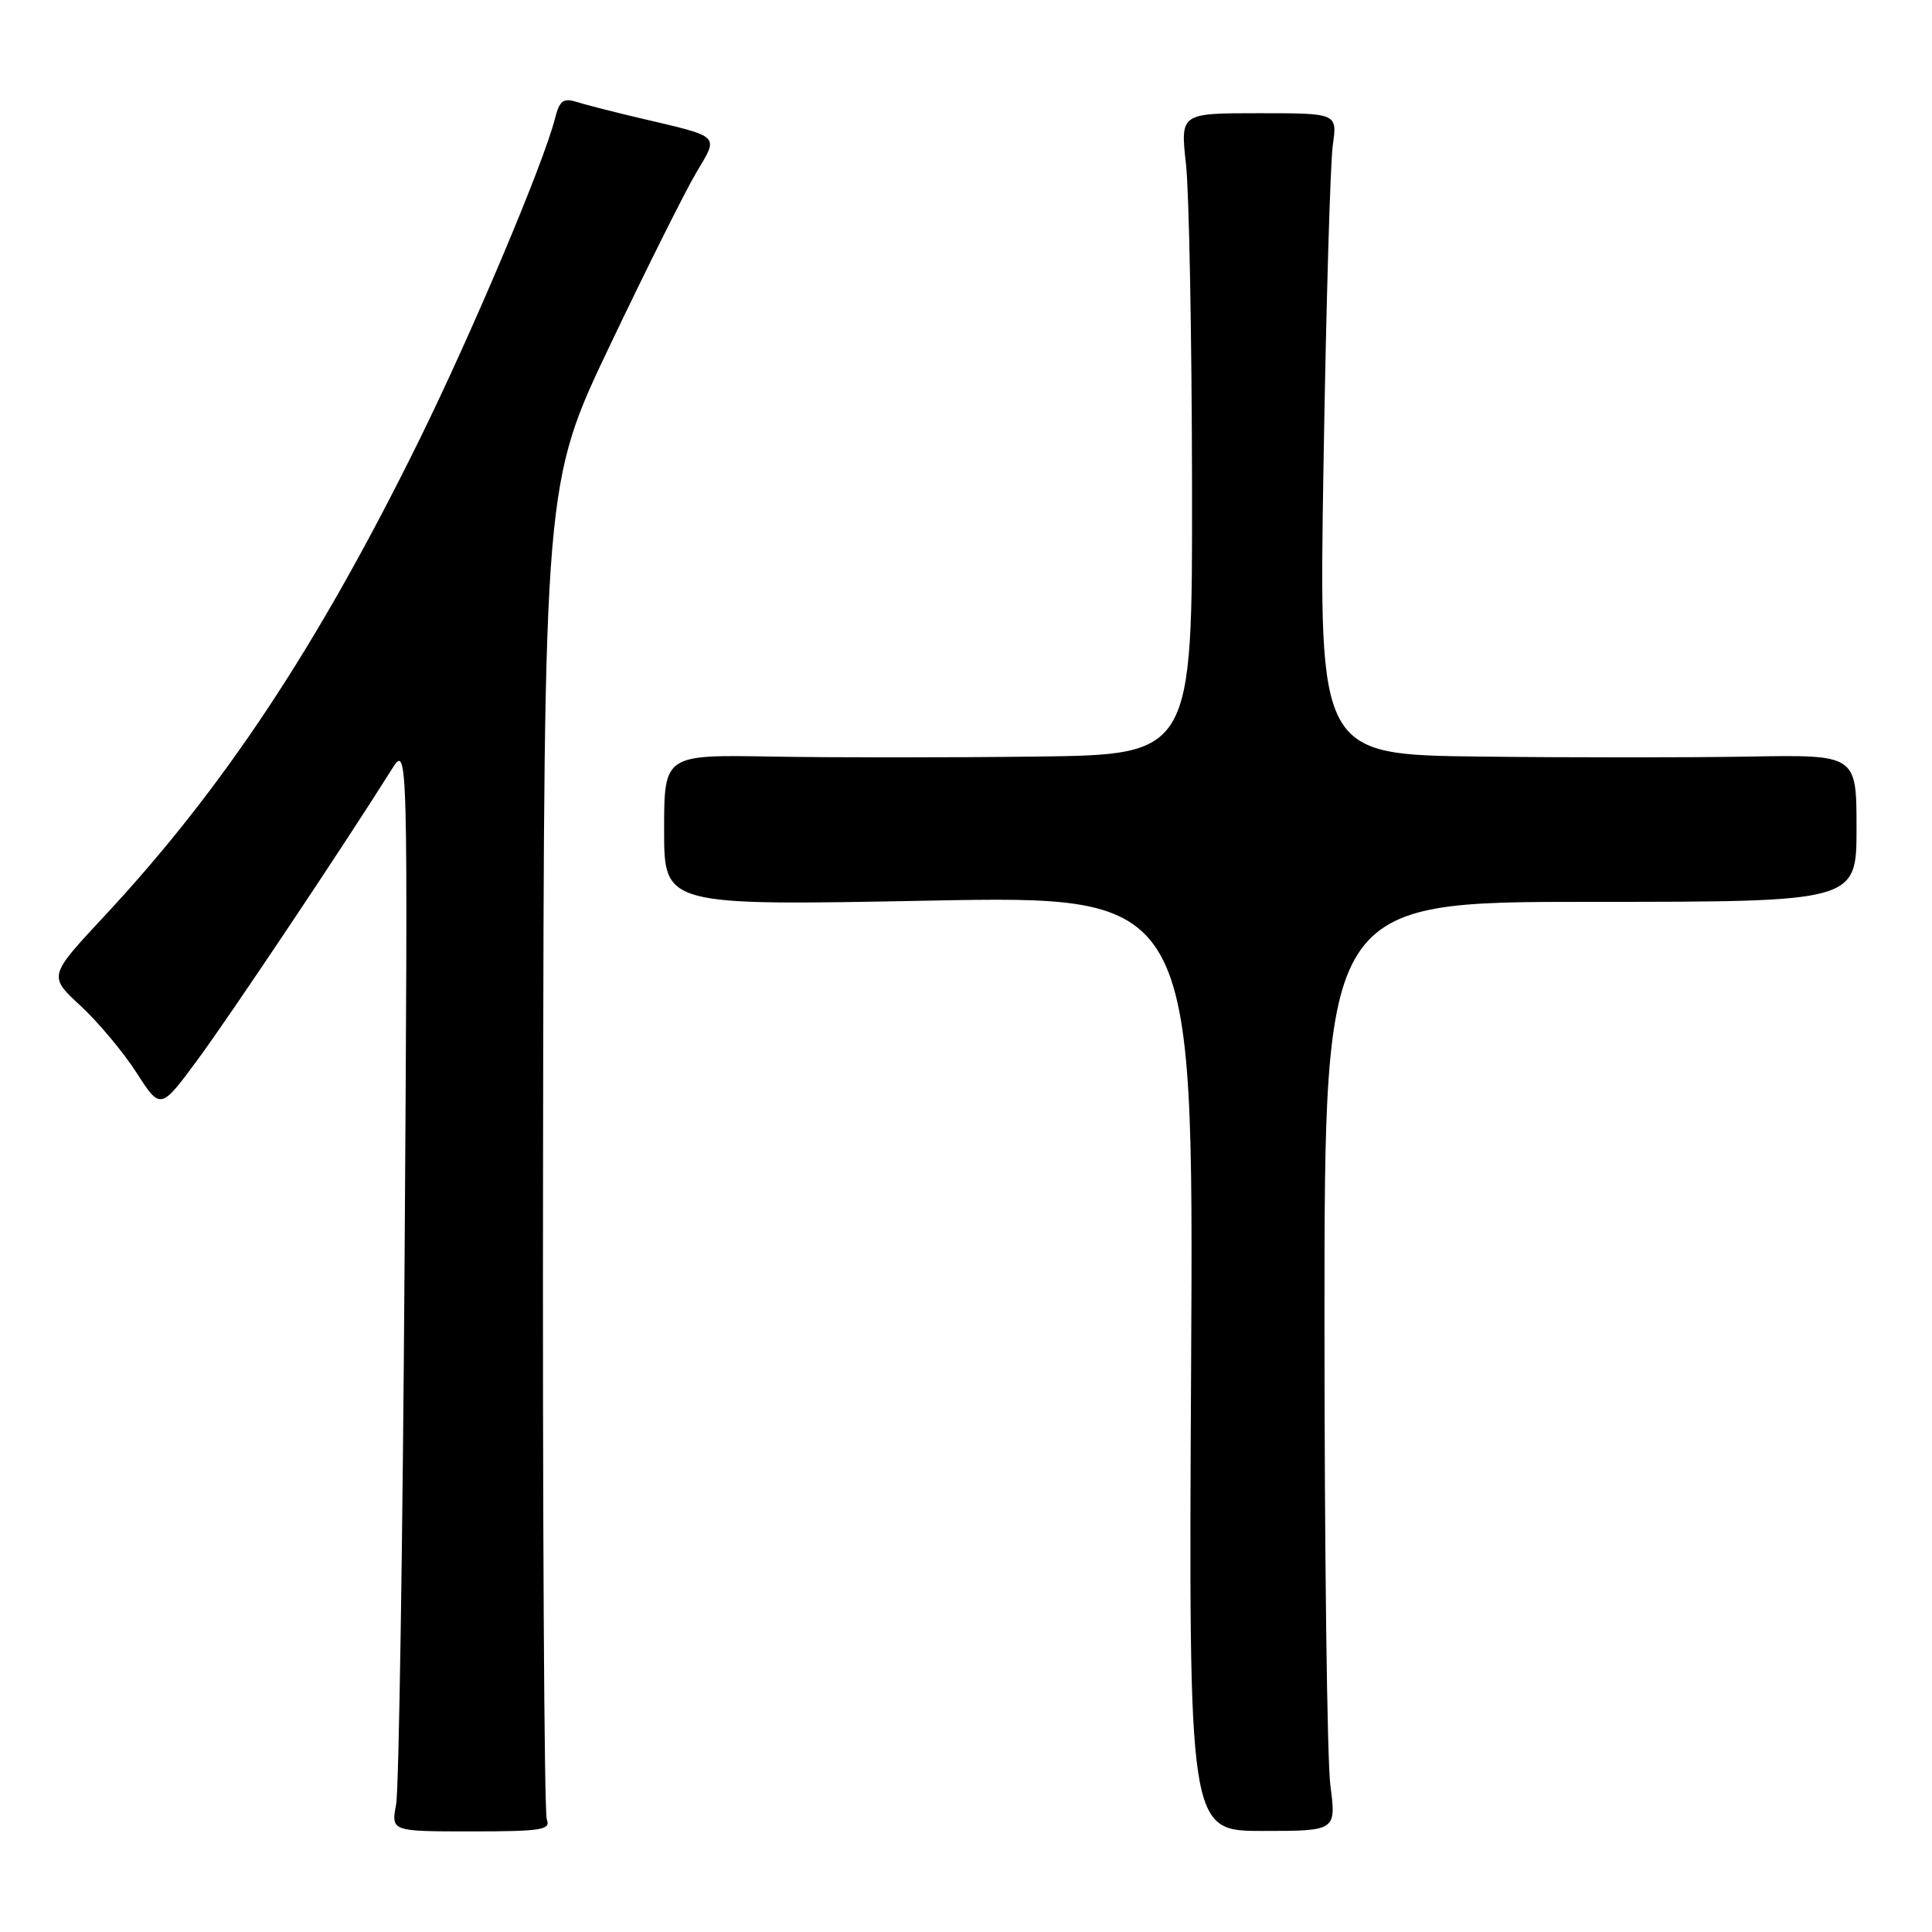 <?xml version="1.0" encoding="UTF-8" standalone="no"?>
<!DOCTYPE svg PUBLIC "-//W3C//DTD SVG 1.1//EN" "http://www.w3.org/Graphics/SVG/1.1/DTD/svg11.dtd" >
<svg xmlns="http://www.w3.org/2000/svg" xmlns:xlink="http://www.w3.org/1999/xlink" version="1.1" viewBox="0 0 256 256">
 <g >
 <path fill="currentColor"
d=" M 72.45 241.08 C 72.11 240.21 71.88 200.03 71.96 151.79 C 72.09 64.07 72.09 64.07 80.87 45.66 C 85.70 35.53 90.83 25.27 92.26 22.87 C 95.25 17.84 95.61 18.20 85.00 15.70 C 81.42 14.86 77.55 13.87 76.38 13.50 C 74.64 12.96 74.13 13.35 73.55 15.66 C 72.05 21.62 62.55 44.13 55.46 58.50 C 42.07 85.64 29.62 104.45 13.80 121.42 C 6.42 129.34 6.42 129.34 10.65 133.25 C 12.98 135.40 16.32 139.39 18.08 142.12 C 21.27 147.09 21.27 147.09 26.27 140.30 C 30.67 134.32 45.69 111.85 51.87 102.00 C 54.06 98.50 54.06 98.50 53.61 167.00 C 53.36 204.68 52.85 237.11 52.49 239.08 C 51.82 242.67 51.82 242.67 62.45 242.67 C 71.75 242.67 73.01 242.47 72.45 241.08 Z  M 176.28 236.55 C 175.85 233.22 175.50 205.53 175.50 175.00 C 175.50 119.50 175.50 119.50 210.75 119.50 C 246.00 119.50 246.00 119.50 246.00 109.75 C 246.00 100.00 246.00 100.00 231.75 100.25 C 223.91 100.39 207.88 100.39 196.12 100.25 C 174.75 100.00 174.75 100.00 175.37 61.75 C 175.71 40.71 176.27 21.59 176.60 19.25 C 177.21 15.00 177.21 15.00 166.80 15.00 C 156.40 15.00 156.40 15.00 157.15 21.75 C 157.56 25.46 157.92 44.59 157.95 64.25 C 158.00 100.00 158.00 100.00 137.25 100.25 C 125.84 100.39 110.09 100.39 102.25 100.25 C 88.00 100.00 88.00 100.00 88.00 110.01 C 88.00 120.01 88.00 120.01 123.08 119.34 C 158.16 118.67 158.16 118.67 157.83 180.64 C 157.50 242.61 157.50 242.61 167.28 242.61 C 177.06 242.61 177.06 242.61 176.28 236.55 Z "/>
</g>
</svg>